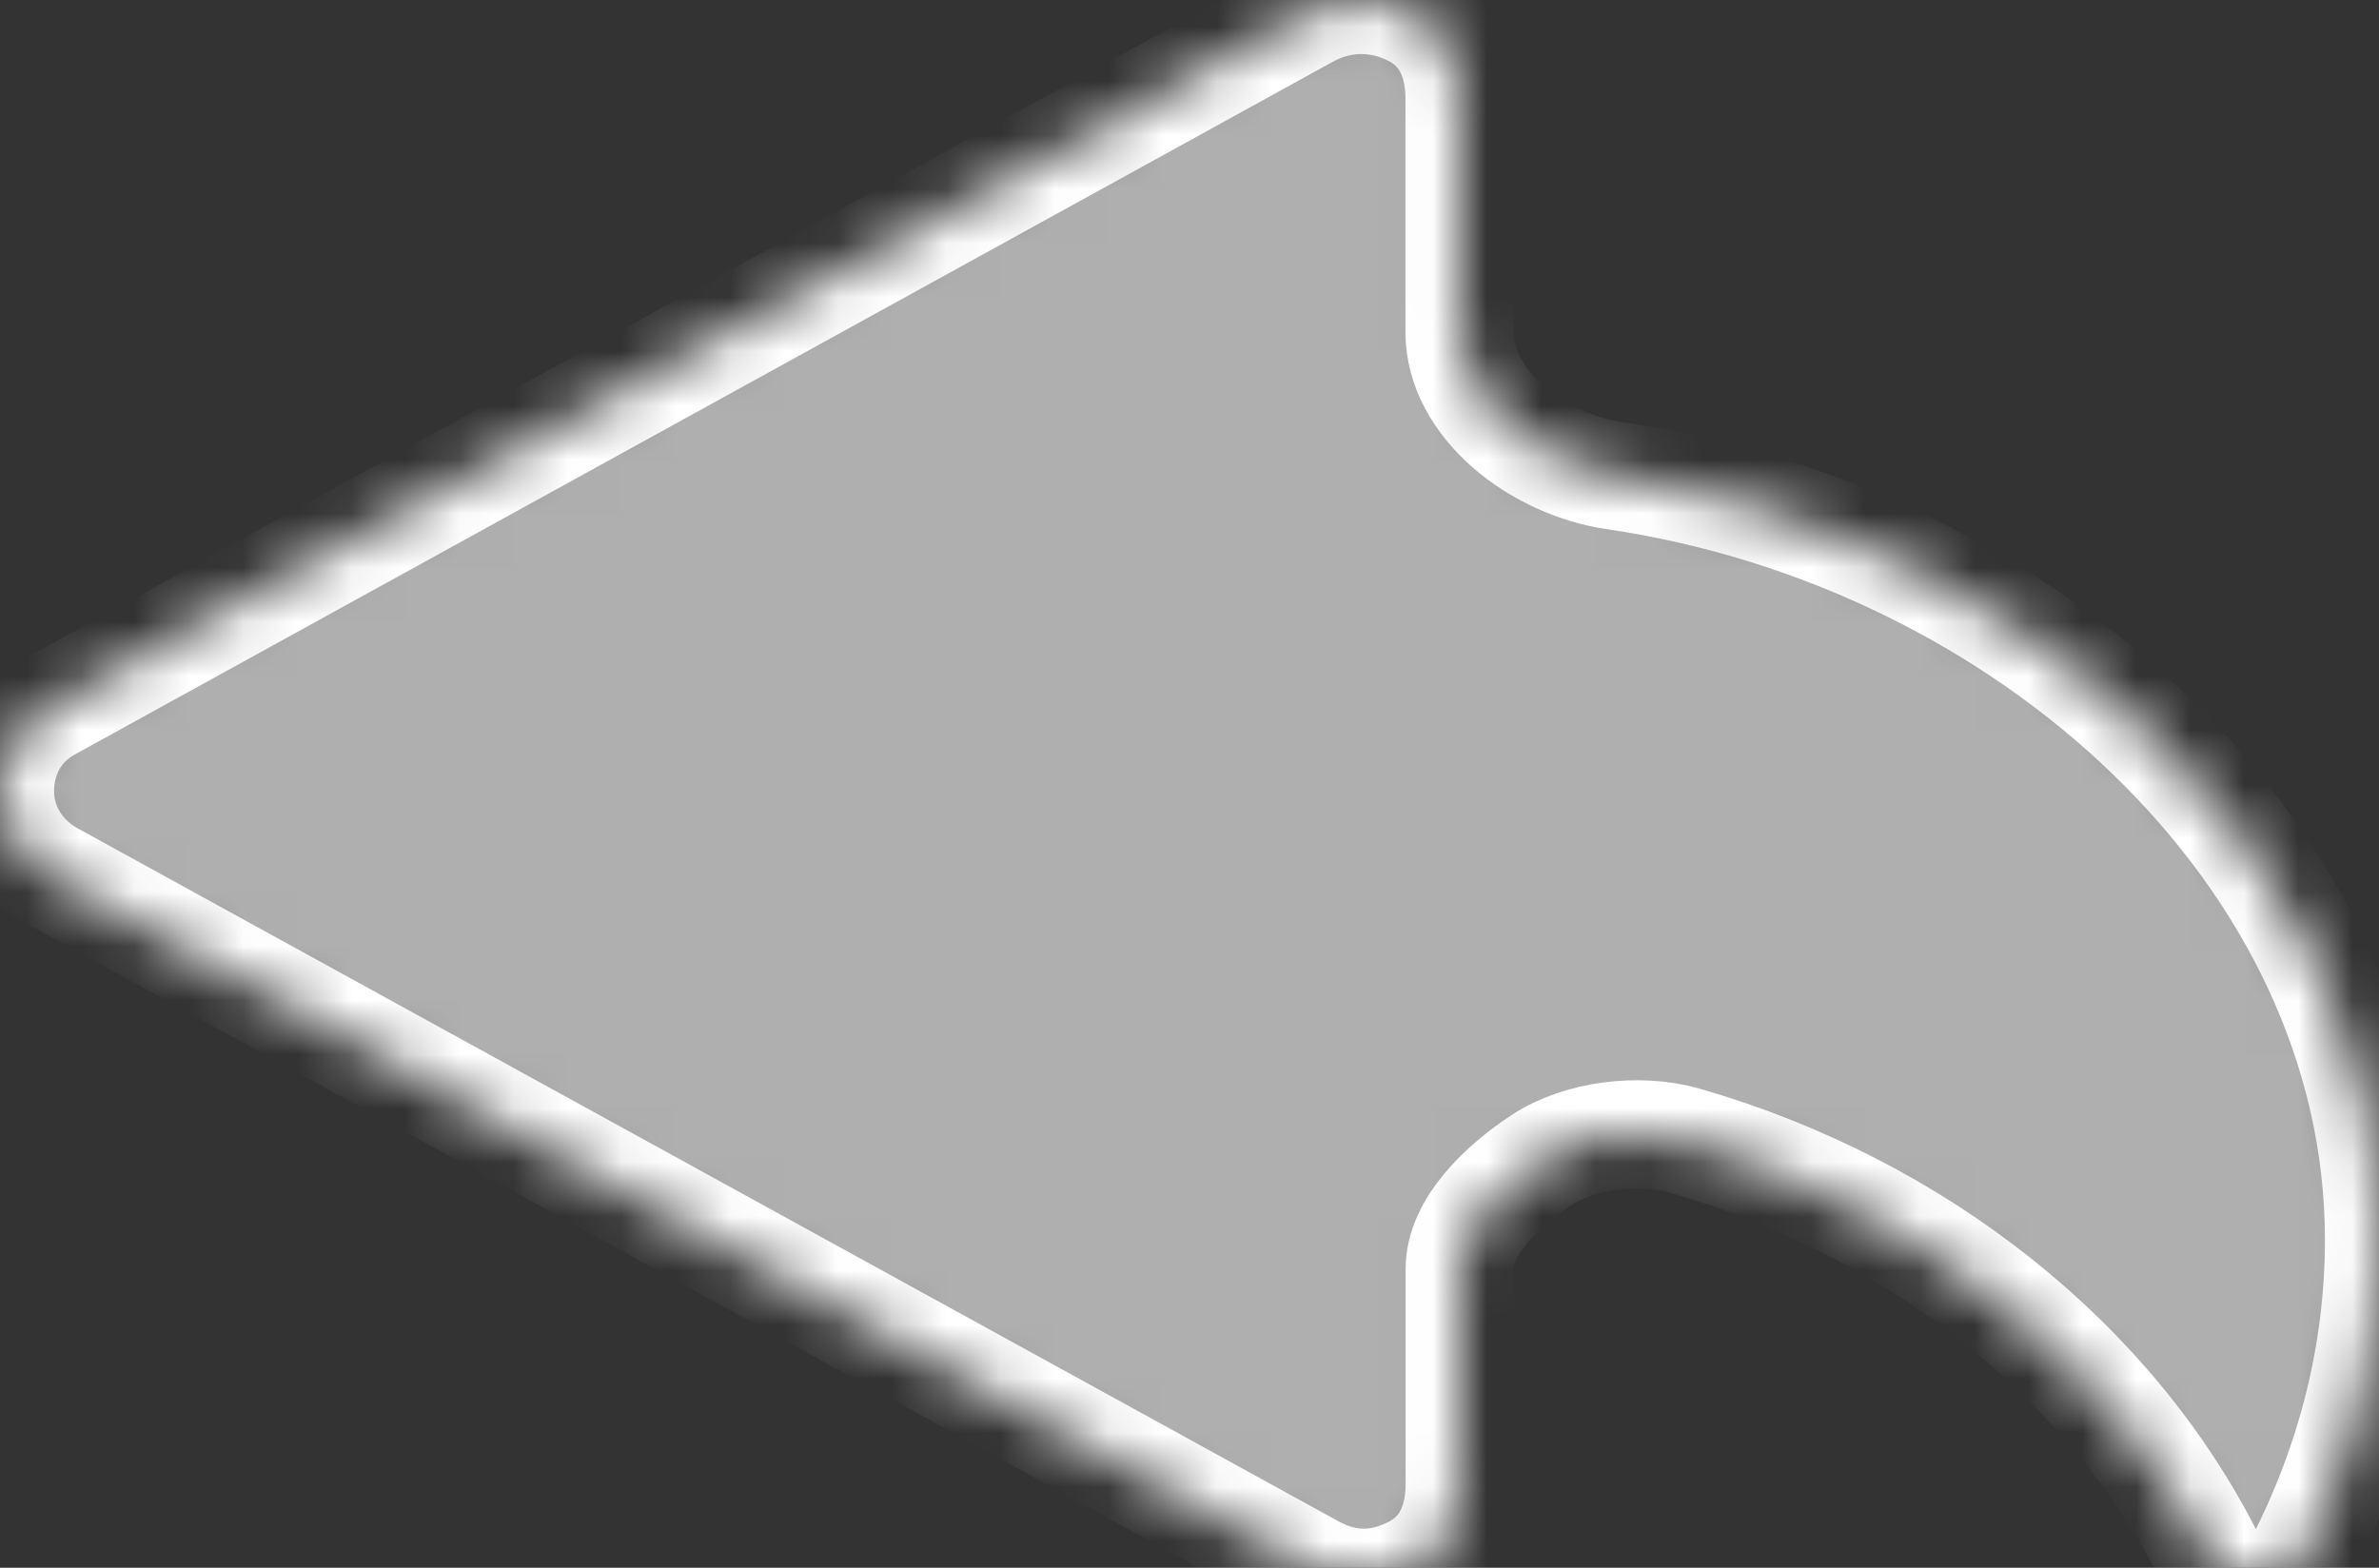 <?xml version="1.0" encoding="UTF-8" standalone="no"?>
<svg width="44px" height="29px" viewBox="0 0 44 29" version="1.1" xmlns="http://www.w3.org/2000/svg" xmlns:xlink="http://www.w3.org/1999/xlink">
    <rect x="0" y="0" width="44" height="29" fill="#333333" stroke="none"/>
    <!-- Generator: Sketch 3.8.3 (29802) - http://www.bohemiancoding.com/sketch -->
    <title>icons/reply</title>
    <desc>Created with Sketch.</desc>
    <defs>
        <path d="M0.904,13.079 L24.172,0.264 C24.797,-0.076 25.492,-0.089 26.129,0.233 C26.766,0.555 26.994,1.164 26.994,1.824 L26.994,6.143 C26.994,7.465 28.422,8.589 29.869,8.8 C37.479,9.919 44,15.818 44,22.932 C44,25.056 43.468,27.066 42.546,28.877 C42.405,29.156 42.072,29.336 41.731,29.333 C41.392,29.333 41.036,29.151 40.899,28.872 C39.064,25.192 35.465,22.339 31.159,21.099 C30.318,20.859 29.214,20.994 28.504,21.463 C27.791,21.932 26.997,22.681 26.997,23.476 L26.997,27.452 C26.997,28.111 26.768,28.721 26.134,29.043 C25.498,29.367 24.885,29.355 24.262,29.011 L0.955,16.199 C0.353,15.867 0,15.275 0,14.64 C0,14.004 0.296,13.412 0.904,13.079 L0.904,13.079 L0.904,13.079 L0.904,13.079 Z" id="path-1"></path>
        <mask id="mask-2" maskContentUnits="userSpaceOnUse" maskUnits="objectBoundingBox" x="0" y="0" width="44" height="29.333" fill="white">
            <use xlink:href="#path-1"></use>
        </mask>
    </defs>
    <g id="Icons" stroke="none" stroke-width="1" fill="none" fill-rule="evenodd">
        <g id="icons/reply" stroke="#FFFFFF" stroke-width="2" fill="#AFAFAF">
            <use id="Shape" mask="url(#mask-2)" xlink:href="#path-1"></use>
        </g>
    </g>
</svg>